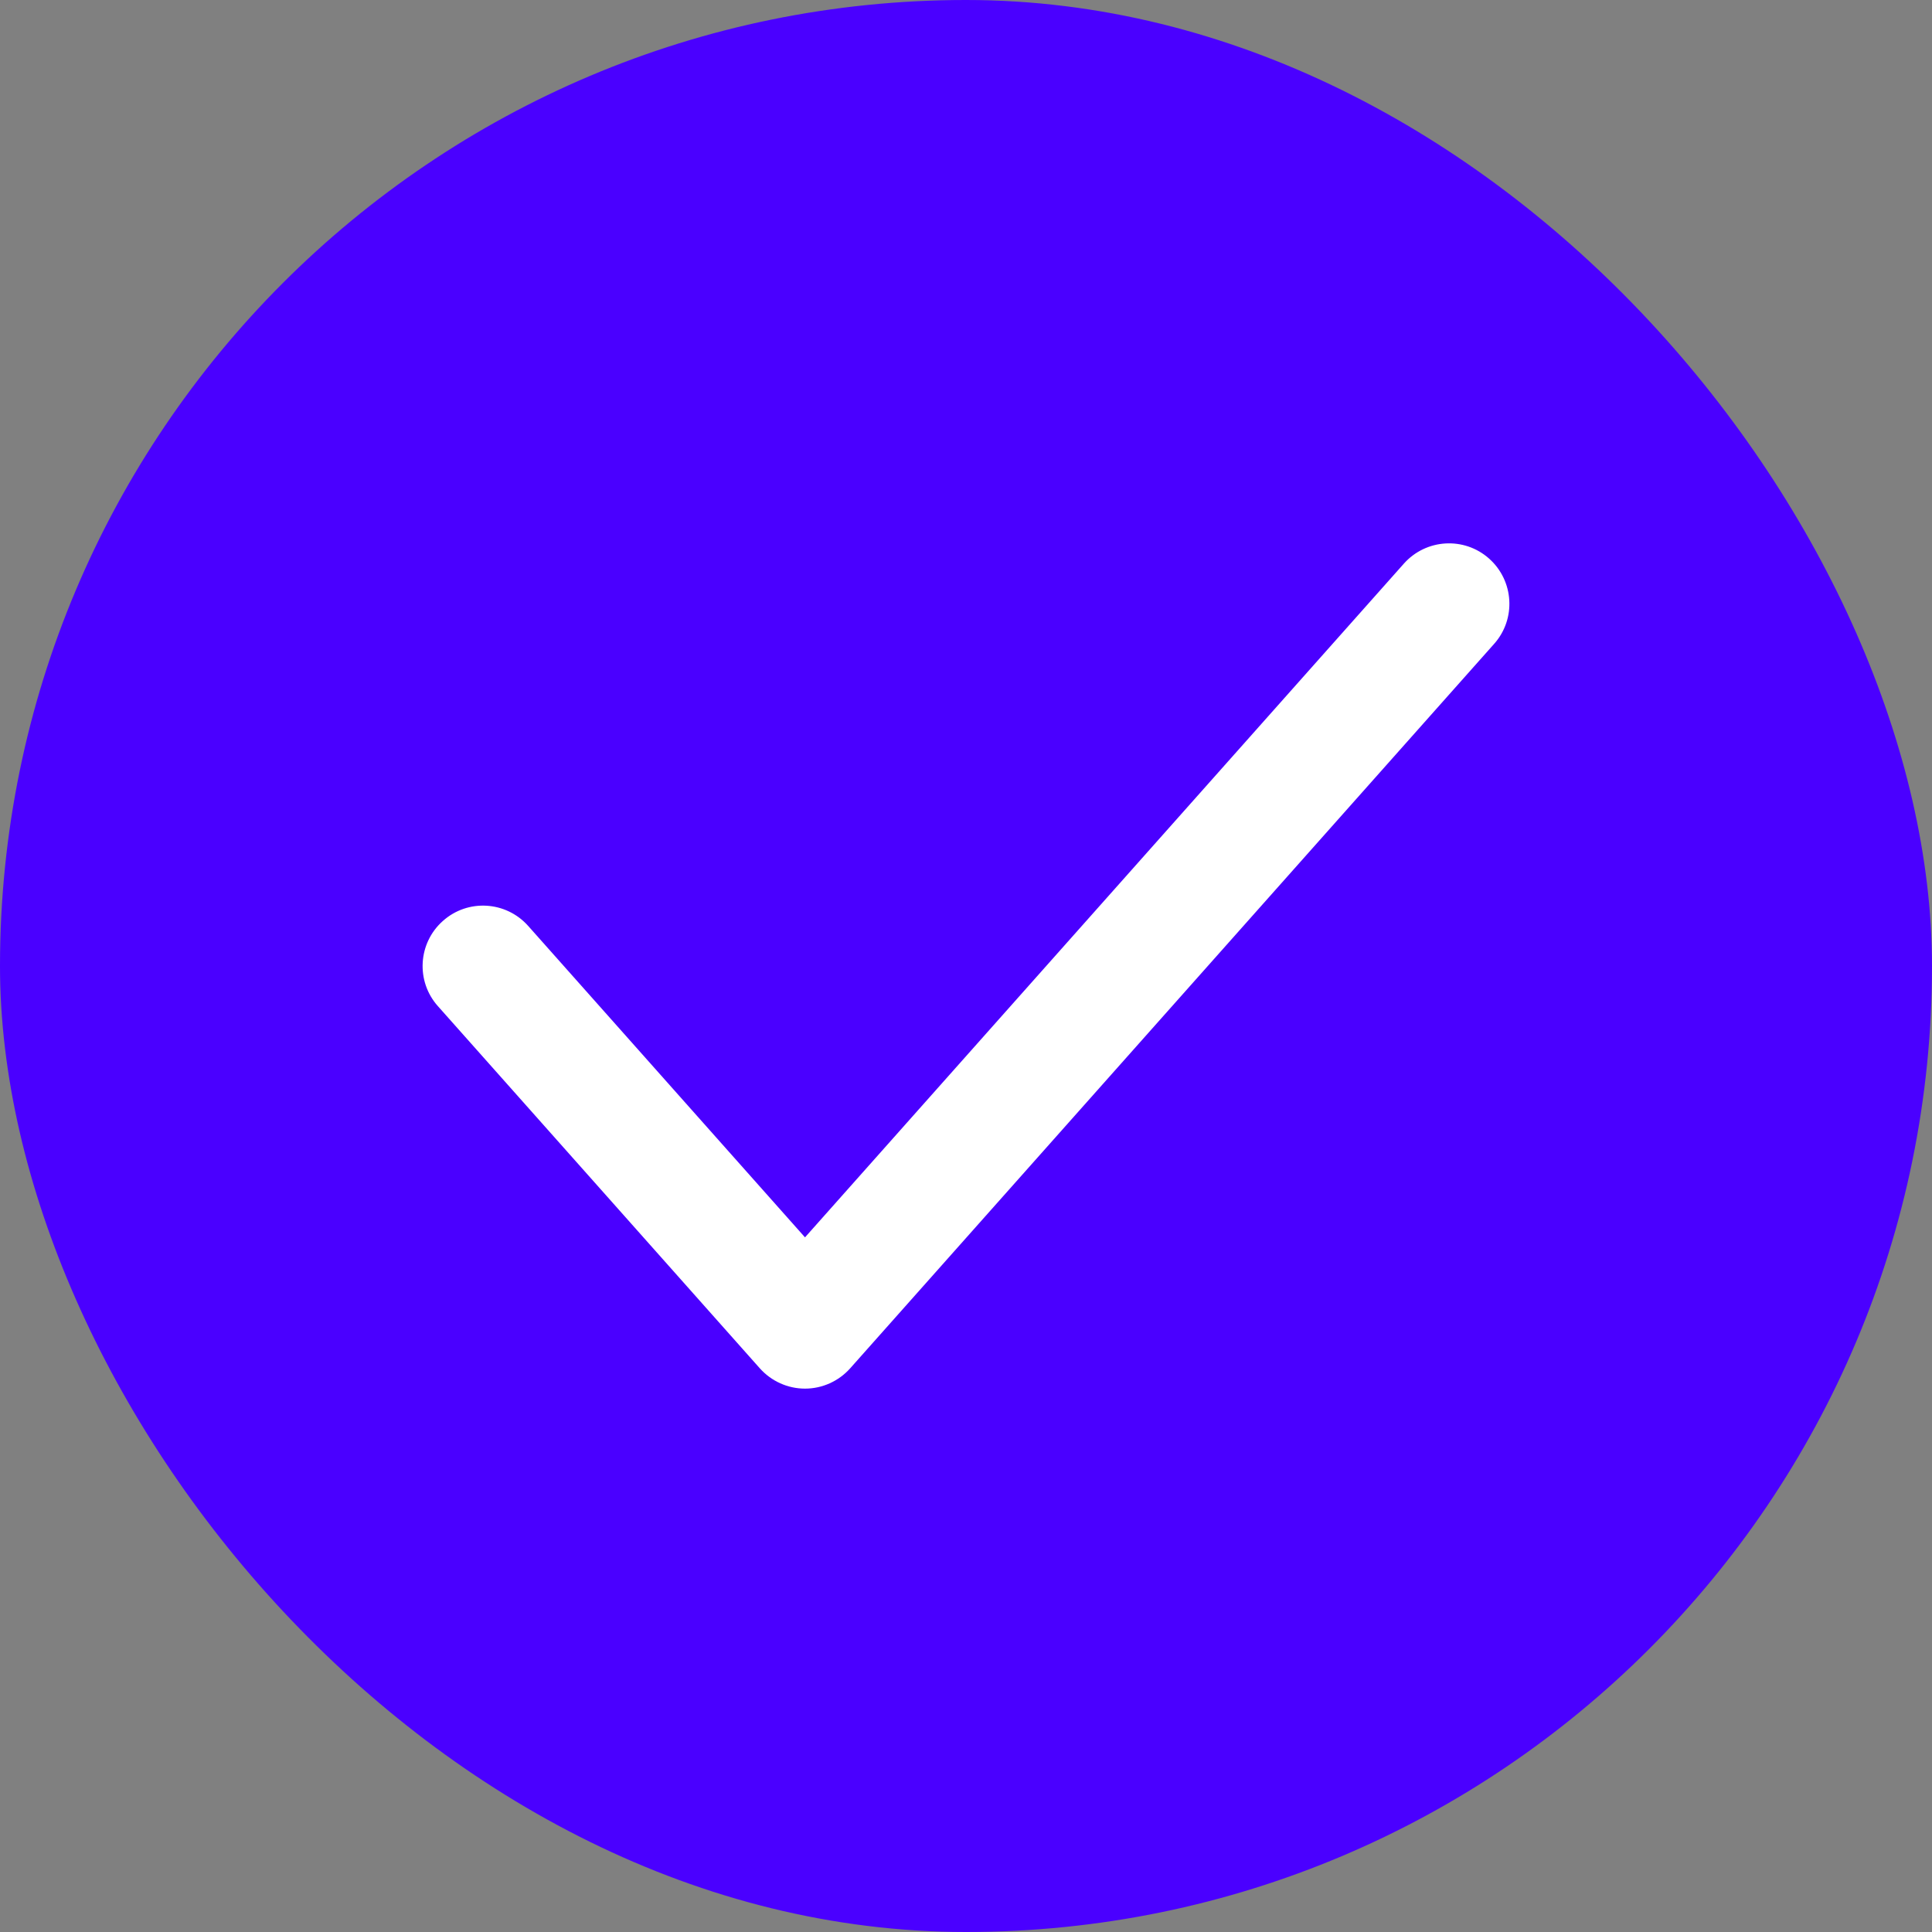 <svg width="24" height="24" viewBox="0 0 24 24" fill="none" xmlns="http://www.w3.org/2000/svg">
<rect x="0" y="0" width="24" height="24" fill="#808080" stroke="none"/>
<rect width="24" height="24" rx="12" fill="#4A00FF"/>
<path d="M18.498 6.939C18.808 7.215 18.836 7.689 18.561 7.998L10.561 16.998C10.418 17.158 10.214 17.25 10 17.25C9.786 17.25 9.582 17.158 9.439 16.998L5.439 12.498C5.164 12.189 5.192 11.715 5.502 11.44C5.811 11.164 6.285 11.192 6.561 11.502L10 15.371L17.439 7.002C17.715 6.692 18.189 6.664 18.498 6.939Z" fill="white"/>
</svg>
